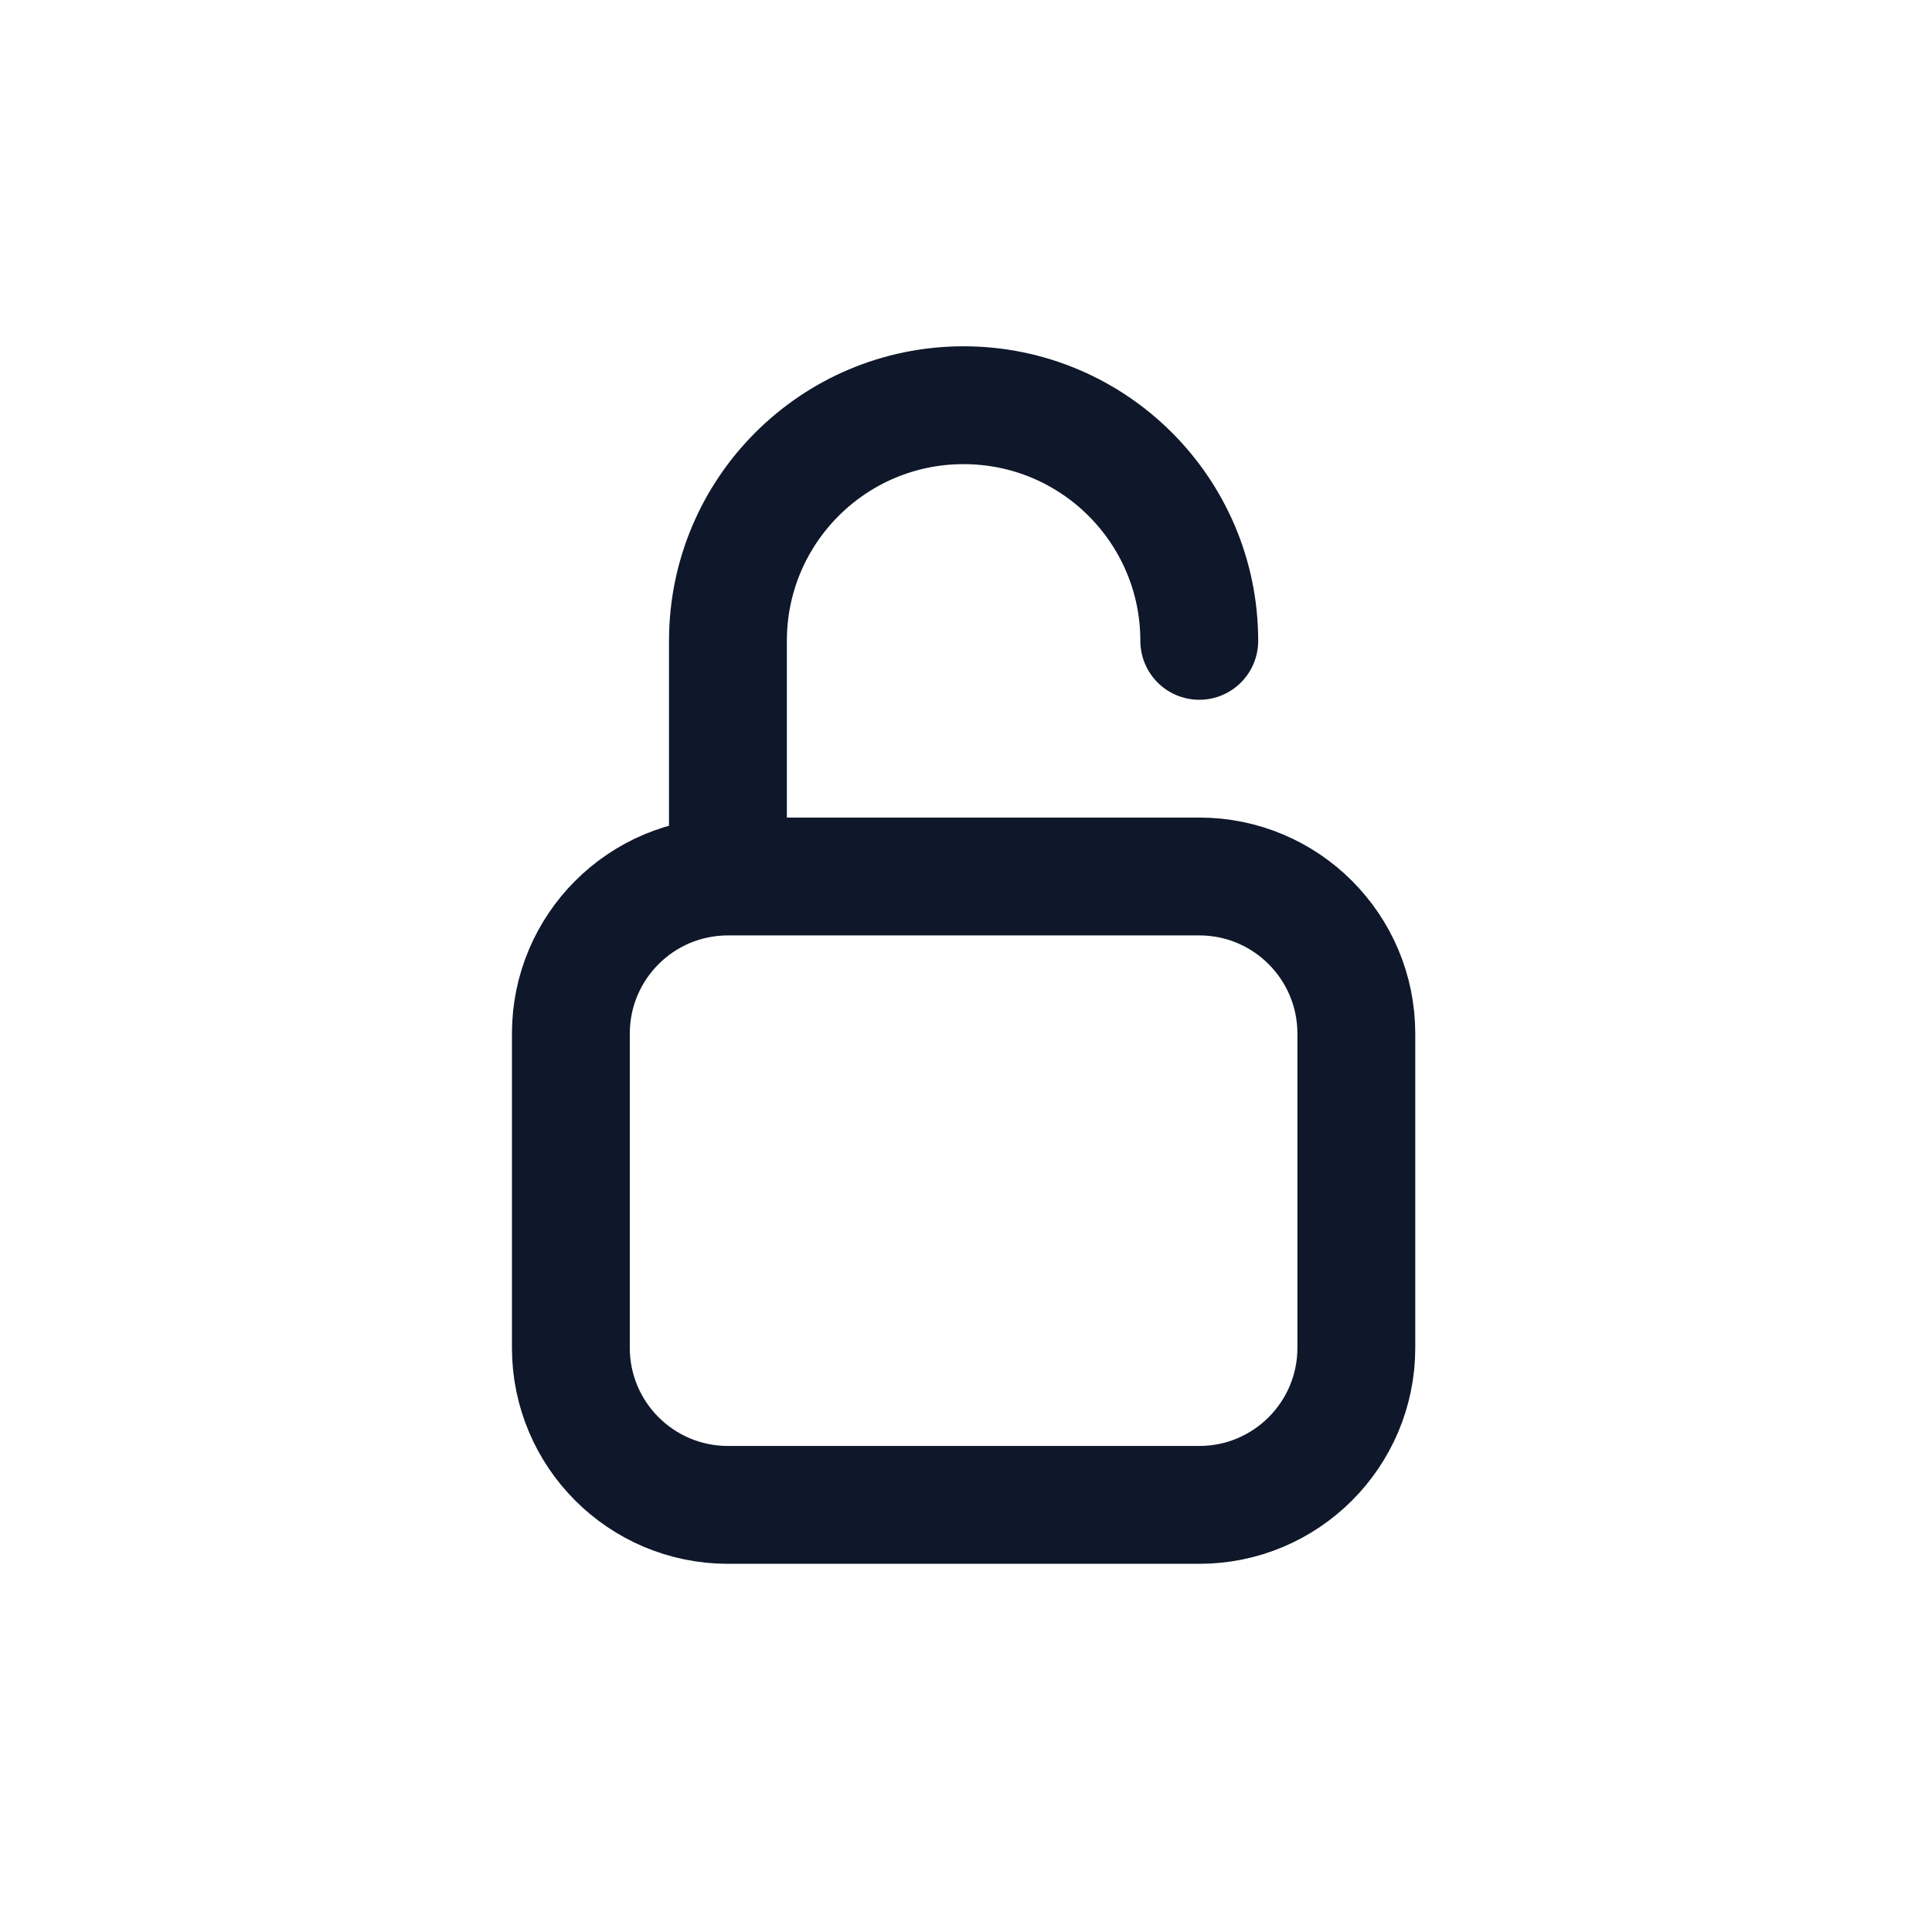 <svg width="27" height="27" viewBox="0 0 27 27" fill="none" xmlns="http://www.w3.org/2000/svg">
<path d="M16.76 8.956C16.76 7.137 15.285 5.663 13.466 5.663C11.648 5.663 10.173 7.137 10.173 8.956V12.249M10.173 12.249V12.249C8.961 12.249 7.978 13.232 7.978 14.445V18.836C7.978 20.048 8.961 21.031 10.173 21.031H16.76C17.972 21.031 18.955 20.048 18.955 18.836V14.445C18.955 13.232 17.972 12.249 16.76 12.249H10.173Z" stroke="#0F172A" stroke-width="1.647" stroke-linecap="round"/>
</svg>
